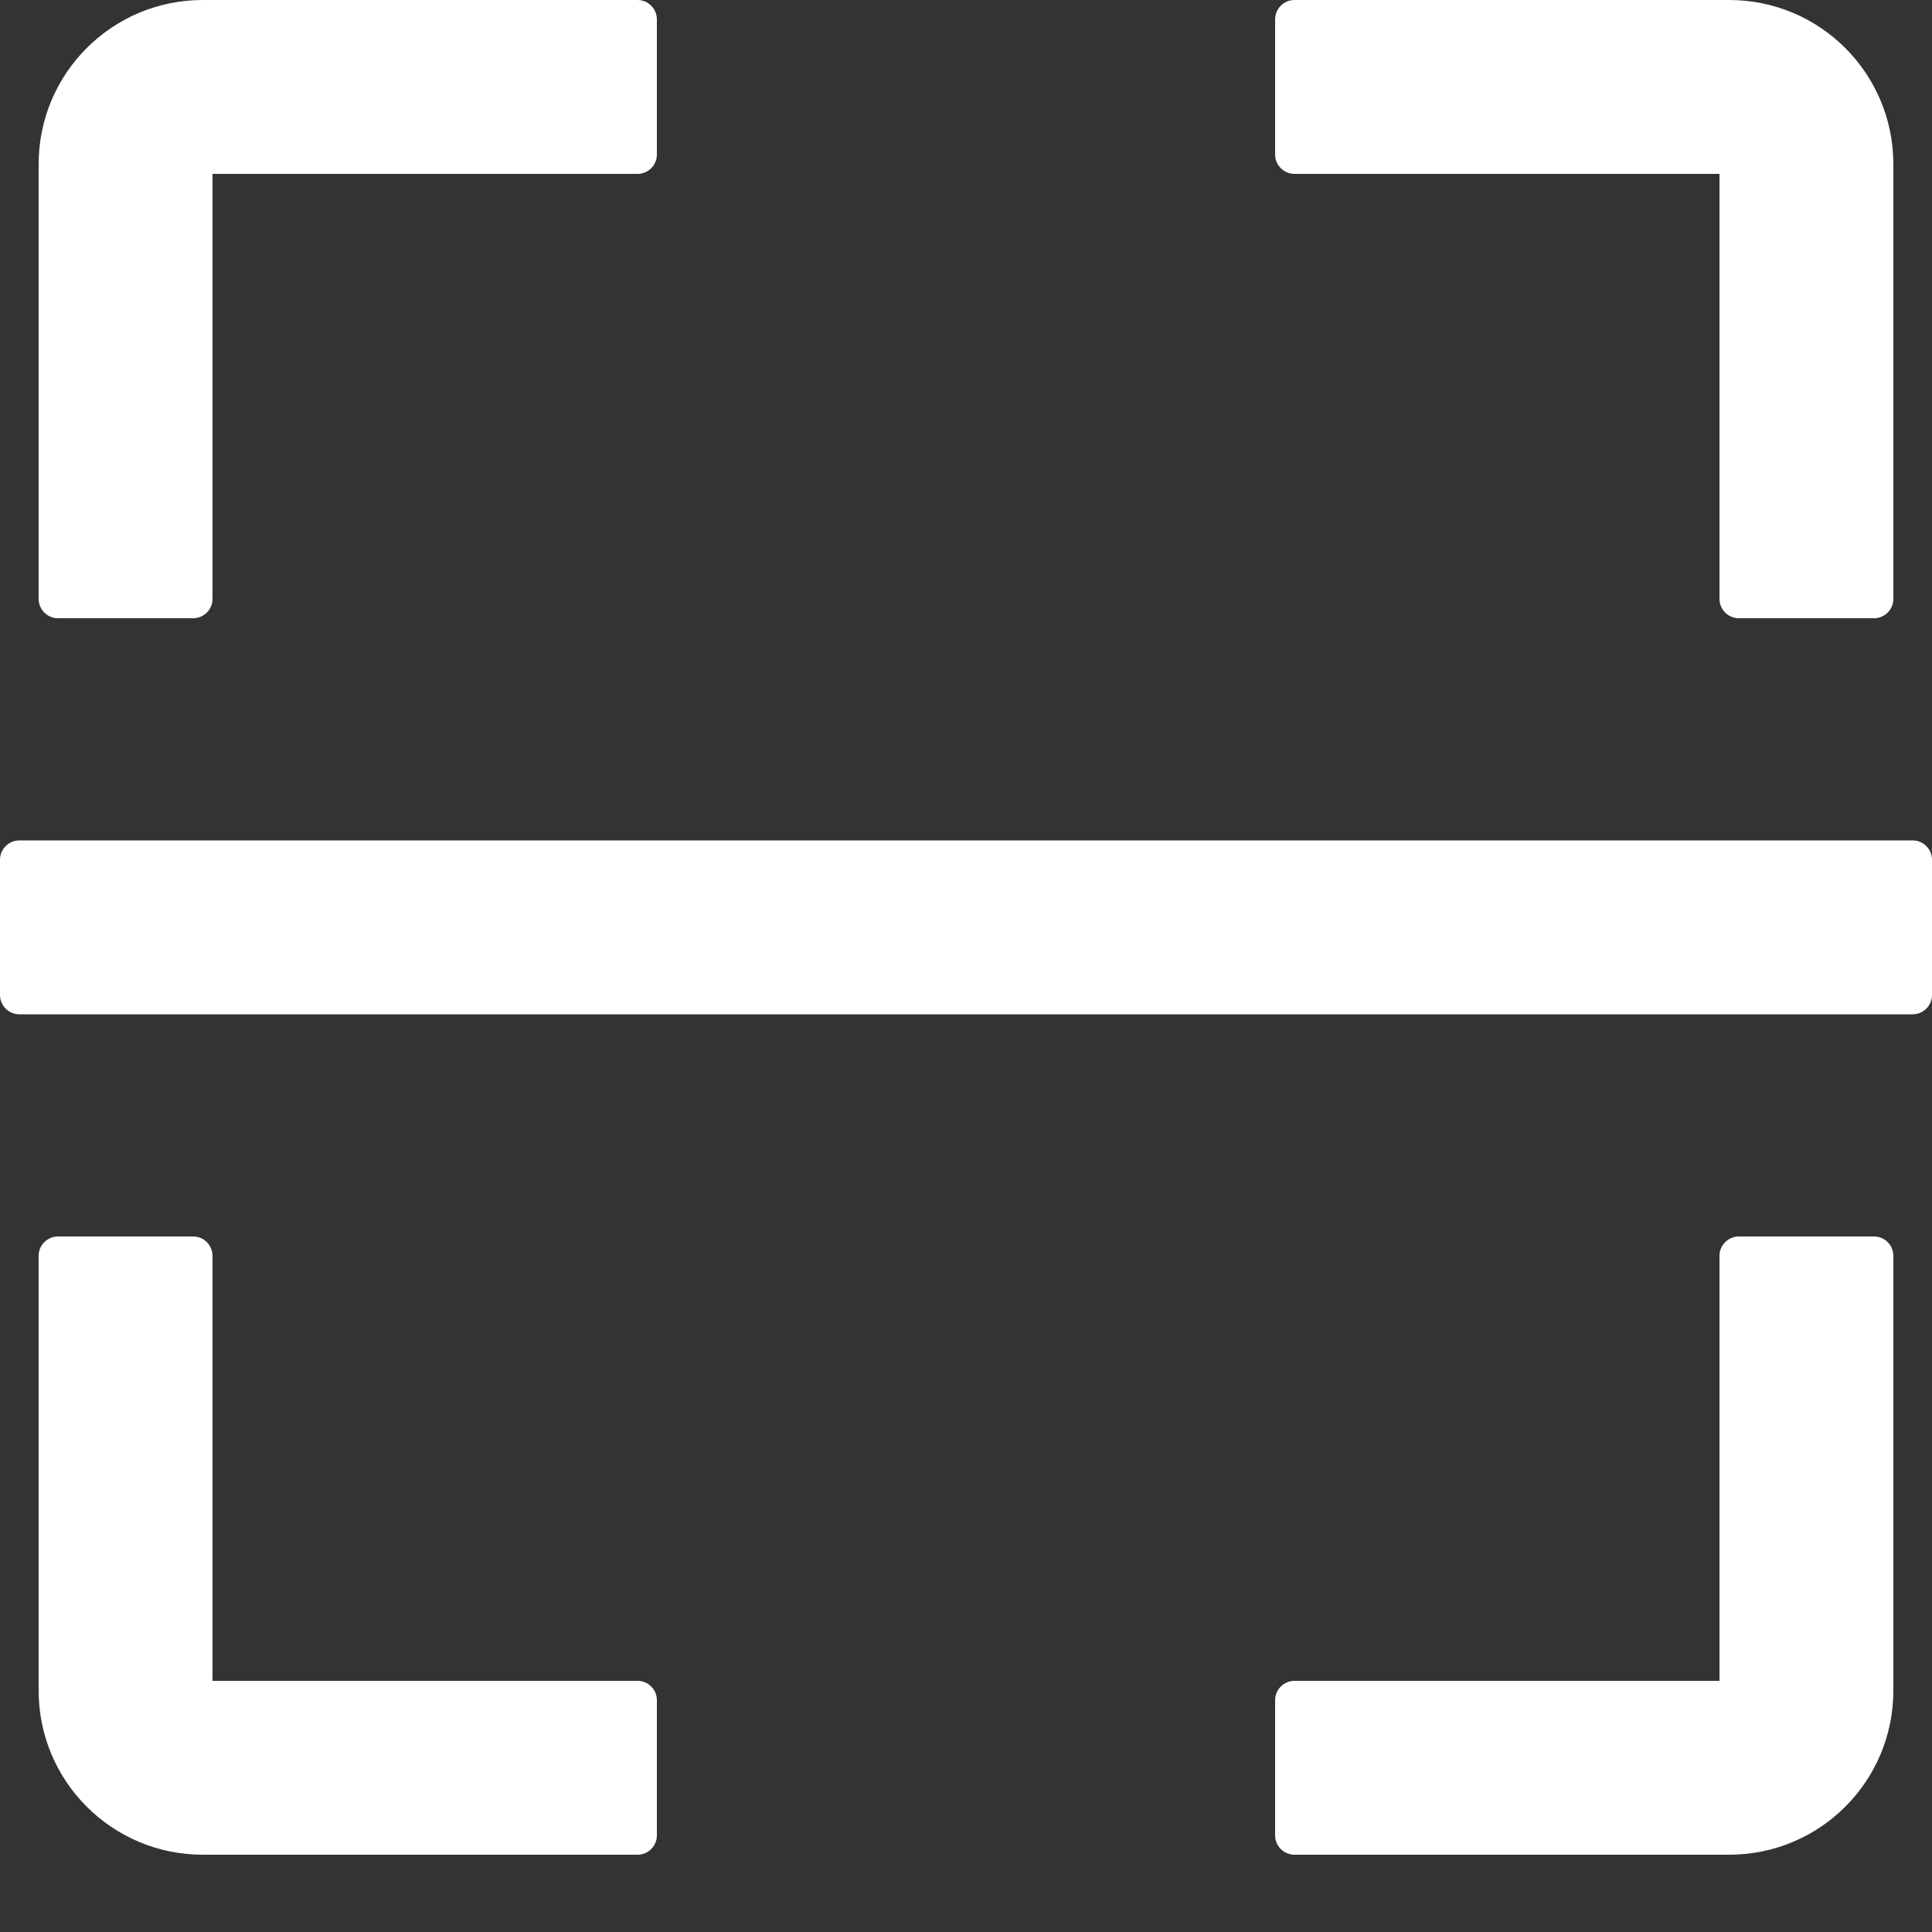 <svg width="24" height="24" viewBox="0 0 24 24" fill="none" xmlns="http://www.w3.org/2000/svg">
<rect x="0" y="0" width="24" height="24" fill="#333333" stroke="none"/>
<path d="M0.72 7.68H2.4C2.532 7.68 2.64 7.572 2.64 7.44V2.16H7.92C8.052 2.16 8.16 2.052 8.16 1.92V0.24C8.16 0.108 8.052 0 7.92 0H2.52C1.392 0 0.48 0.912 0.48 2.04V7.44C0.48 7.572 0.588 7.68 0.72 7.68ZM16.08 2.16H21.36V7.44C21.36 7.572 21.468 7.68 21.6 7.68H23.28C23.412 7.68 23.52 7.572 23.52 7.44V2.04C23.52 0.912 22.608 0 21.48 0H16.08C15.948 0 15.84 0.108 15.84 0.24V1.92C15.84 2.052 15.948 2.16 16.08 2.16ZM7.92 20.88H2.64V15.6C2.64 15.468 2.532 15.36 2.4 15.36H0.72C0.588 15.36 0.48 15.468 0.48 15.6V21C0.48 22.128 1.392 23.04 2.52 23.04H7.92C8.052 23.04 8.16 22.932 8.16 22.8V21.12C8.16 20.988 8.052 20.88 7.92 20.88ZM23.28 15.36H21.6C21.468 15.36 21.36 15.468 21.36 15.6V20.88H16.08C15.948 20.88 15.84 20.988 15.84 21.12V22.8C15.84 22.932 15.948 23.04 16.08 23.04H21.48C22.608 23.04 23.52 22.128 23.52 21V15.6C23.52 15.468 23.412 15.36 23.28 15.36ZM23.76 10.44H0.24C0.108 10.44 0 10.548 0 10.68V12.36C0 12.492 0.108 12.6 0.24 12.6H23.76C23.892 12.6 24 12.492 24 12.36V10.68C24 10.548 23.892 10.44 23.76 10.44Z" fill="white"/>
</svg>
